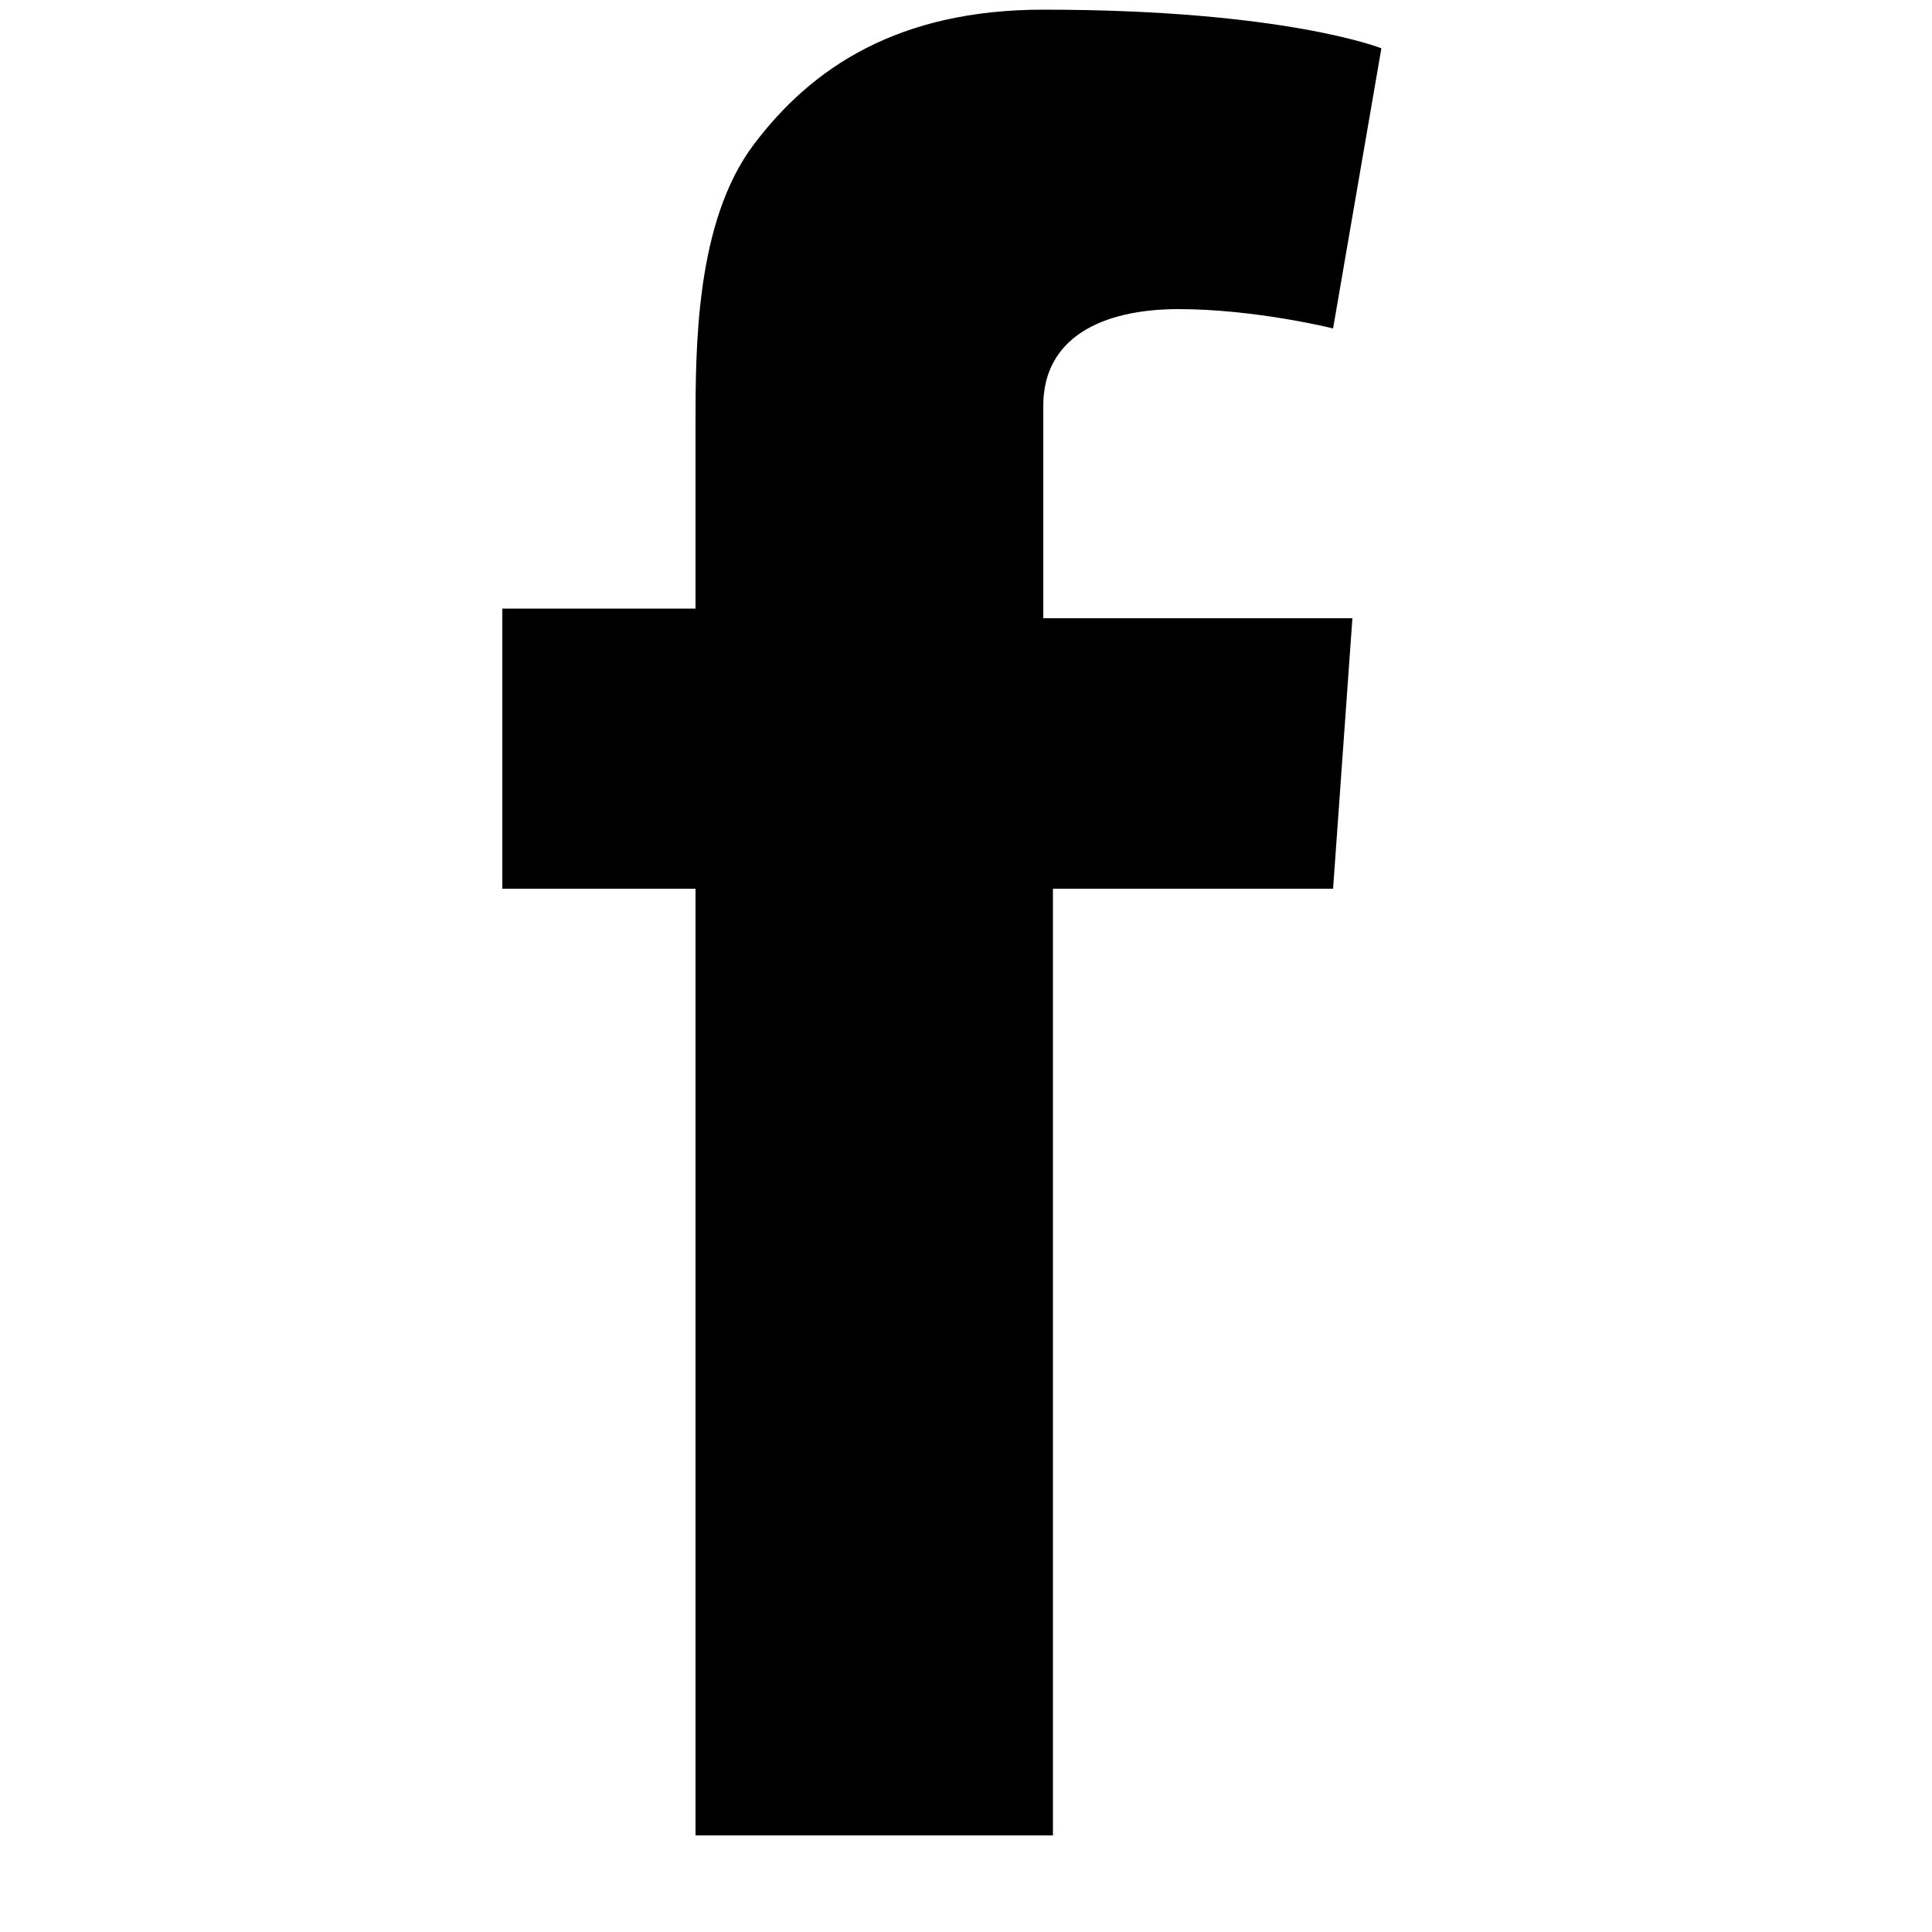 <?xml version="1.0" encoding="utf-8"?>
<!-- Generator: Adobe Illustrator 26.0.3, SVG Export Plug-In . SVG Version: 6.00 Build 0)  -->
<svg version="1.1" id="Layer_1" xmlns="http://www.w3.org/2000/svg" xmlns:xlink="http://www.w3.org/1999/xlink" x="0px" y="0px"
	 viewBox="0 0 20 20" style="enable-background:new 0 0 20 20;" xml:space="preserve">
<style type="text/css">
	.st0{display:none;}
	.st1{display:inline;fill:none;}
	.st2{display:inline;}
</style>
<g class="st0">
	<path class="st1" d="M16.6,0.5c0.7,0.3,1.2,0.6,1.8,1.2c0.6,0.6,0.9,1.1,1.2,1.8c0.2,0.6,0.4,1.4,0.5,2.4c0,1.1,0.1,1.4,0.1,4V0
		h-9.9c2.6,0,3,0,4,0.1C15.2,0.1,15.9,0.3,16.6,0.5z"/>
	<path class="st1" d="M19.9,14.1c0,1.1-0.2,1.8-0.5,2.4c-0.3,0.7-0.6,1.2-1.2,1.8c-0.6,0.6-1.1,0.9-1.8,1.2
		c-0.6,0.2-1.4,0.4-2.4,0.5C13.1,20,12.7,20,10,20h10v-9.9C20,12.7,20,13.1,19.9,14.1z"/>
	<path class="st1" d="M3.4,19.5c-0.7-0.3-1.2-0.6-1.8-1.2c-0.6-0.6-0.9-1.1-1.2-1.8c-0.2-0.6-0.4-1.4-0.5-2.4C0,13.1,0,12.7,0,10
		c0-2.7,0-3.1,0.1-4.1c0-1.1,0.2-1.8,0.5-2.4c0.3-0.7,0.6-1.2,1.2-1.8c0.6-0.6,1.1-0.9,1.8-1.2c0.6-0.2,1.4-0.4,2.4-0.5
		C6.9,0,7.3,0,9.9,0H0v20h10c-2.7,0-3.1,0-4.1-0.1C4.8,19.9,4.1,19.7,3.4,19.5z"/>
	<path class="st2" d="M16.6,19.5c0.7-0.3,1.2-0.6,1.8-1.2c0.6-0.6,0.9-1.1,1.2-1.8c0.2-0.6,0.4-1.4,0.5-2.4c0-1.1,0.1-1.4,0.1-4V9.9
		c0-2.6,0-3-0.1-4c0-1.1-0.2-1.8-0.5-2.4c-0.3-0.7-0.6-1.2-1.2-1.8c-0.6-0.6-1.1-0.9-1.8-1.2c-0.6-0.2-1.4-0.4-2.4-0.5
		c-1.1,0-1.4-0.1-4-0.1H9.9c-2.6,0-3,0-4,0.1c-1.1,0-1.8,0.2-2.4,0.5C2.8,0.8,2.2,1.1,1.7,1.7C1.1,2.2,0.8,2.8,0.5,3.4
		C0.3,4.1,0.1,4.8,0.1,5.9C0,6.9,0,7.3,0,10c0,2.7,0,3.1,0.1,4.1c0,1.1,0.2,1.8,0.5,2.4c0.3,0.7,0.6,1.2,1.2,1.8
		c0.6,0.6,1.1,0.9,1.8,1.2c0.6,0.2,1.4,0.4,2.4,0.5C6.9,20,7.3,20,10,20c2.7,0,3.1,0,4.1-0.1C15.2,19.9,15.9,19.7,16.6,19.5z
		 M10,18.2c-2.7,0-3,0-4-0.1c-1,0-1.5-0.2-1.9-0.3C3.6,17.6,3.3,17.4,3,17c-0.3-0.3-0.6-0.7-0.7-1.1C2.1,15.5,1.9,15,1.9,14
		c0-1.1-0.1-1.4-0.1-4c0-2.7,0-3,0.1-4c0-1,0.2-1.5,0.3-1.9C2.4,3.6,2.6,3.3,3,3c0.3-0.3,0.7-0.6,1.1-0.7C4.5,2.1,5,1.9,6,1.9
		c1.1,0,1.4-0.1,4-0.1s3,0,4,0.1c1,0,1.5,0.2,1.9,0.3C16.4,2.4,16.7,2.6,17,3c0.3,0.3,0.6,0.7,0.7,1.1C17.9,4.5,18.1,5,18.1,6
		c0,1.1,0.1,1.4,0.1,4c0,2.7,0,3-0.1,4c0,1-0.2,1.5-0.3,1.9c-0.2,0.5-0.4,0.8-0.7,1.1c-0.3,0.3-0.7,0.6-1.1,0.7
		c-0.4,0.1-0.9,0.3-1.9,0.3C13,18.2,12.7,18.2,10,18.2z"/>
	<path class="st2" d="M10,4.9c-2.8,0-5.1,2.3-5.1,5.1s2.3,5.1,5.1,5.1c2.8,0,5.1-2.3,5.1-5.1S12.8,4.9,10,4.9z M10,13.3
		c-1.8,0-3.3-1.5-3.3-3.3c0-1.8,1.5-3.3,3.3-3.3c1.8,0,3.3,1.5,3.3,3.3C13.3,11.8,11.8,13.3,10,13.3z"/>
	<path class="st2" d="M16.5,4.7c0-0.7-0.5-1.2-1.2-1.2c-0.7,0-1.2,0.5-1.2,1.2s0.5,1.2,1.2,1.2C16,5.9,16.5,5.3,16.5,4.7z"/>
</g>
<path class="st0" d="M18.8,4.7c-0.7,0.3-1.4,0.5-2.1,0.6c0.8-0.5,1.3-1.2,1.6-2C17.6,3.7,16.8,4,16,4.2C15.3,3.4,14.4,3,13.3,3
	c-2,0-3.7,1.7-3.7,3.7c0,0.3,0,0.6,0.1,0.8C6.6,7.4,3.9,5.9,2.1,3.7C1.8,4.2,1.6,4.9,1.6,5.5c0,1.3,0.7,2.4,1.6,3.1
	c-0.6,0-1.2-0.2-1.7-0.5v0c0,1.8,1.3,3.3,3,3.6c-0.3,0.1-0.6,0.1-1,0.1c-0.2,0-0.5,0-0.7-0.1c0.5,1.5,1.8,2.5,3.4,2.6
	C5,15.4,3.4,16,1.7,16c-0.3,0-0.6,0-0.9-0.1c1.6,1,3.6,1.7,5.7,1.7C13.3,17.6,17,12,17,7.1c0-0.2,0-0.3,0-0.5
	C17.7,6.1,18.3,5.5,18.8,4.7"/>
<path d="M5.2,6.3h2V4.4c0-0.8,0-2.1,0.6-2.9c0.6-0.8,1.5-1.4,3-1.4c2.5,0,3.5,0.4,3.5,0.4l-0.5,2.9c0,0-0.8-0.2-1.6-0.2
	c-0.8,0-1.4,0.3-1.4,1v2.2H14l-0.2,2.8h-2.9V19H7.2V9.2h-2V6.3z"/>
</svg>
